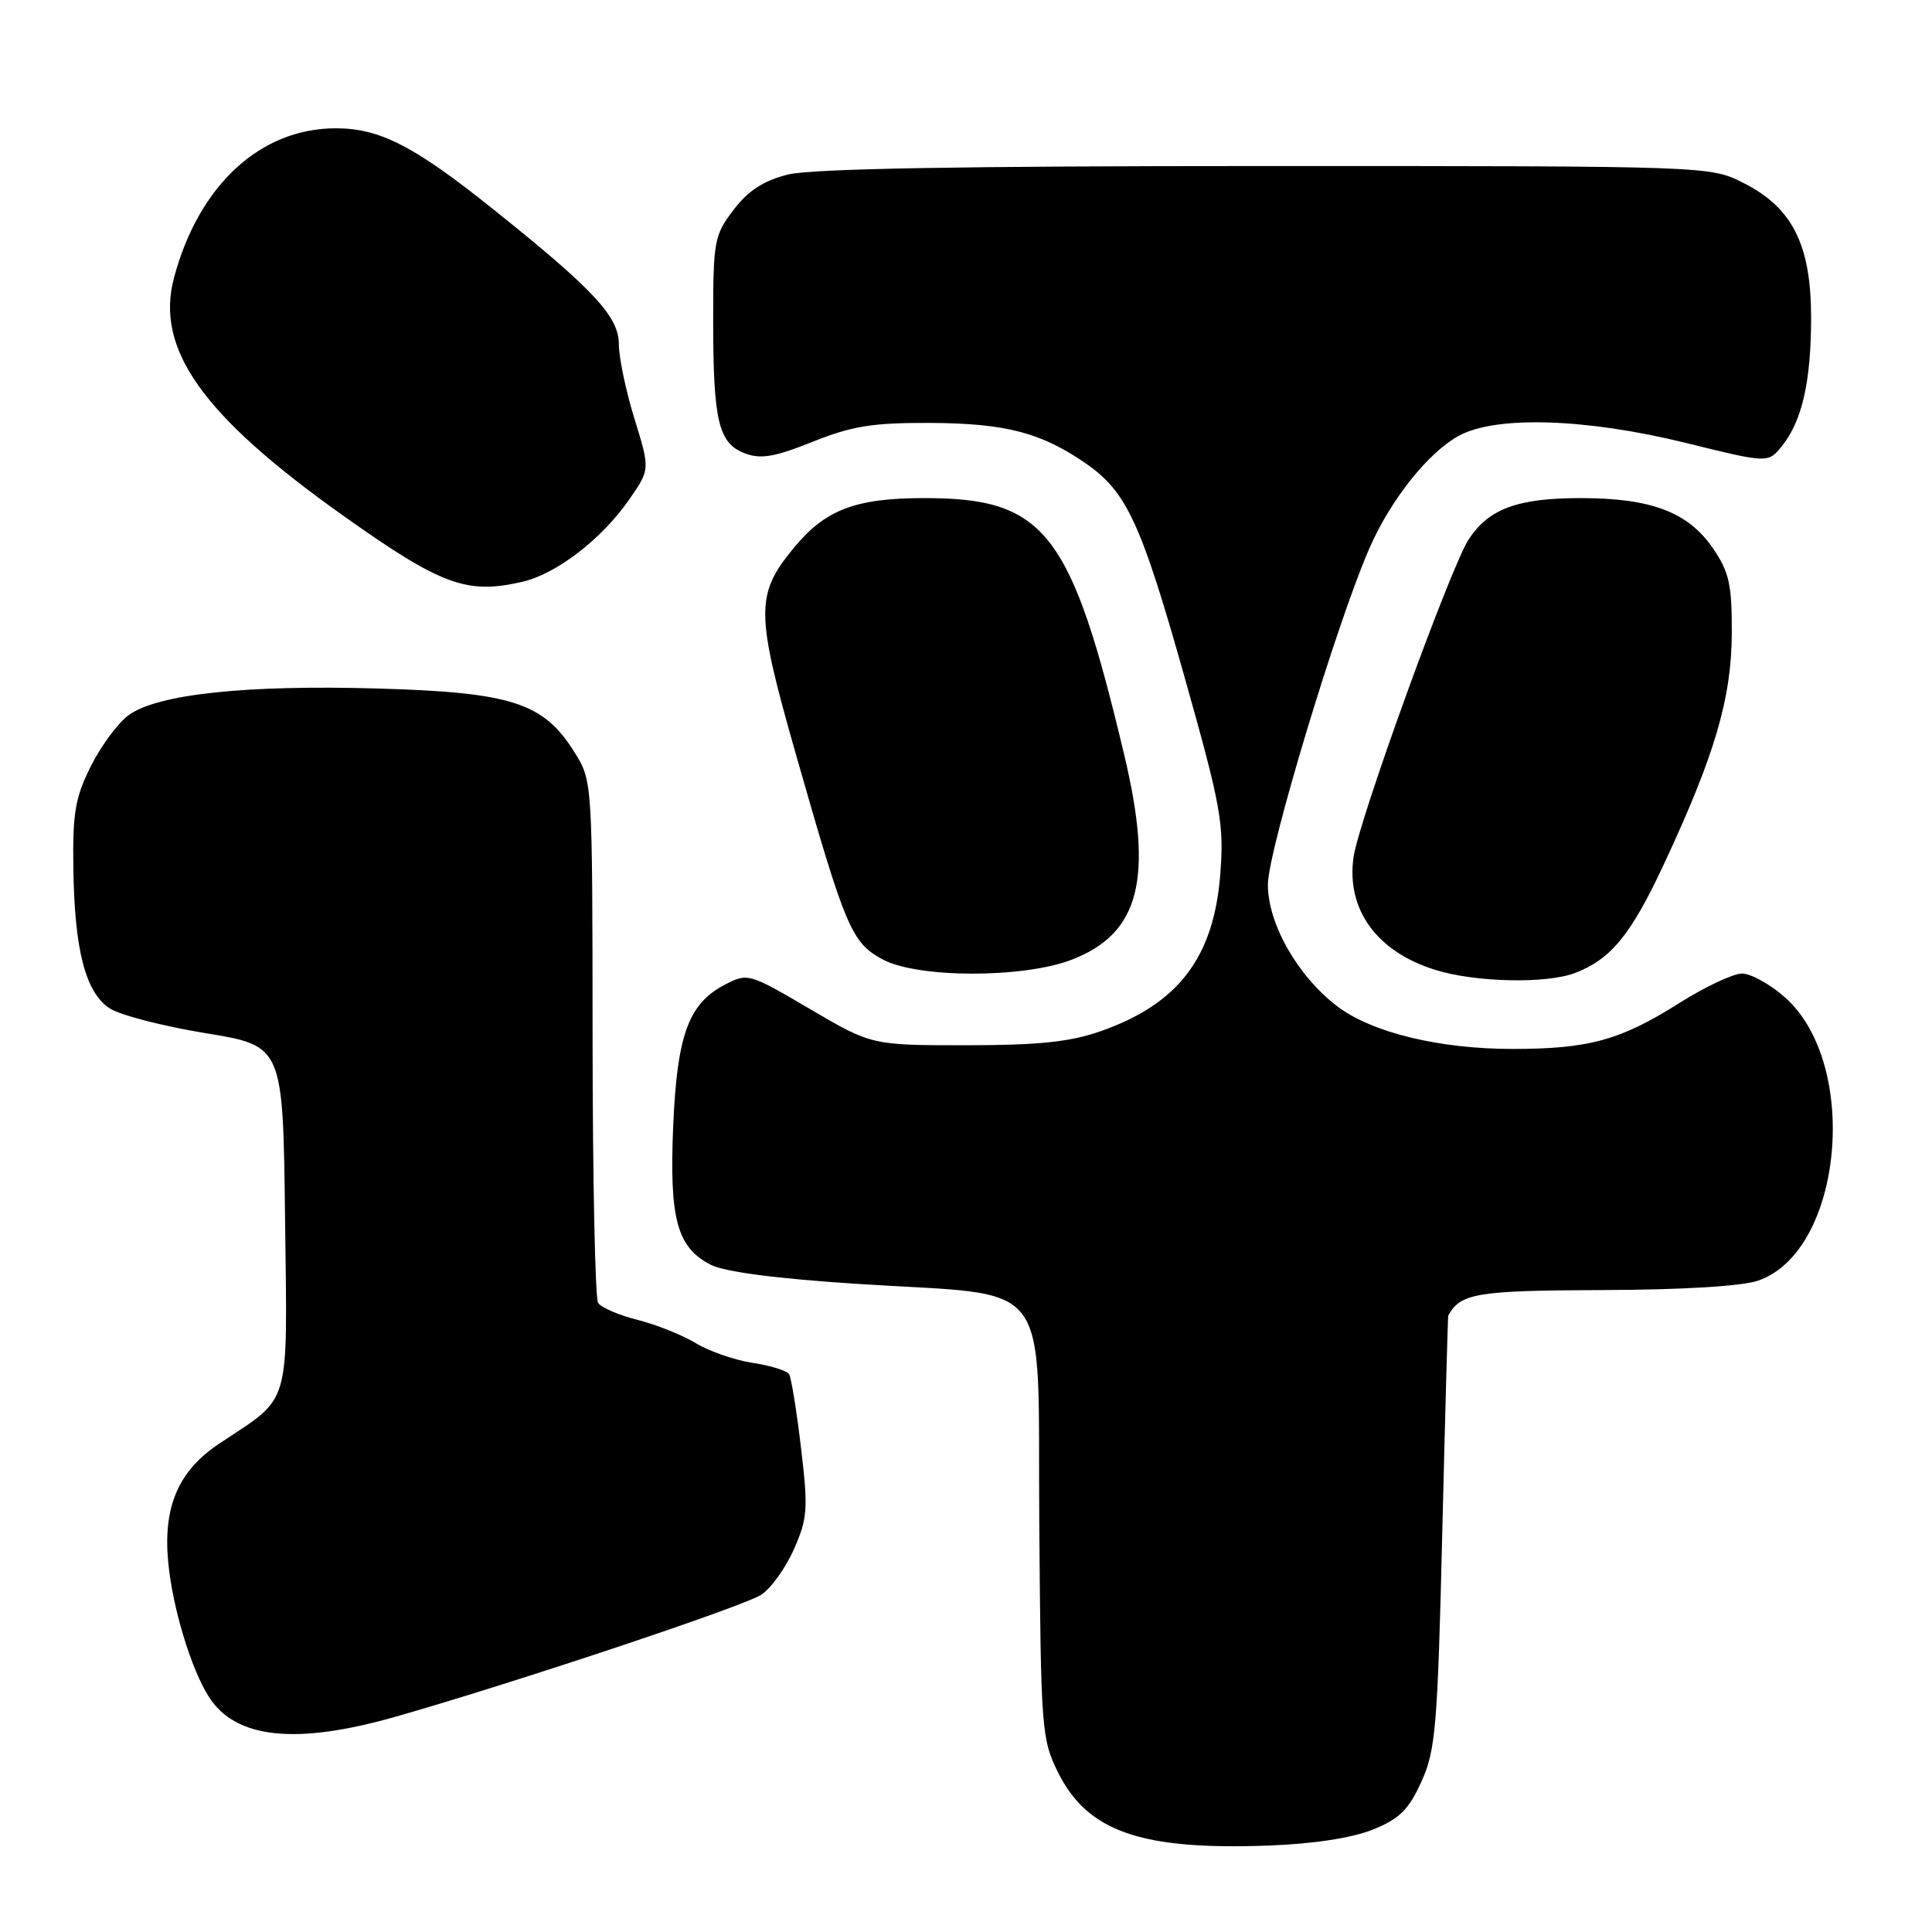 <?xml version="1.0" encoding="UTF-8" standalone="no"?>
<!DOCTYPE svg PUBLIC "-//W3C//DTD SVG 1.1//EN" "http://www.w3.org/Graphics/SVG/1.1/DTD/svg11.dtd" >
<svg xmlns="http://www.w3.org/2000/svg" xmlns:xlink="http://www.w3.org/1999/xlink" version="1.1" viewBox="0 0 256 256">
 <g >
 <path fill="currentColor"
d=" M 181.88 242.44 C 185.44 241.01 186.64 239.82 188.34 236.09 C 190.23 231.92 190.49 228.88 191.11 203.00 C 191.49 187.32 191.85 174.42 191.90 174.32 C 193.53 171.35 195.66 171.00 212.32 170.94 C 222.88 170.91 230.83 170.43 232.96 169.69 C 244.21 165.82 246.53 140.94 236.47 132.11 C 234.52 130.40 231.98 129.00 230.82 129.00 C 229.66 129.00 225.93 130.76 222.53 132.90 C 214.74 137.83 210.53 138.99 200.46 138.99 C 190.73 139.00 181.76 136.82 177.18 133.33 C 171.94 129.33 168.00 122.41 168.00 117.21 C 168.00 112.76 177.27 82.09 181.52 72.50 C 184.35 66.11 189.24 59.98 193.29 57.75 C 198.19 55.05 210.18 55.43 223.39 58.69 C 234.28 61.38 234.28 61.38 236.11 59.11 C 238.79 55.80 239.99 50.49 239.98 42.00 C 239.96 32.41 237.50 27.51 231.03 24.25 C 226.58 22.00 226.58 22.00 167.73 22.00 C 127.27 22.00 107.48 22.35 104.39 23.13 C 101.17 23.94 99.14 25.26 97.20 27.81 C 94.64 31.16 94.50 31.93 94.50 42.42 C 94.50 55.82 95.20 58.74 98.70 60.07 C 100.80 60.87 102.62 60.56 107.68 58.54 C 112.92 56.44 115.63 56.01 123.26 56.04 C 133.25 56.09 137.97 57.32 143.88 61.41 C 149.32 65.18 151.21 69.30 157.04 90.00 C 161.78 106.83 162.20 109.15 161.70 115.76 C 160.86 126.85 156.15 133.05 145.78 136.66 C 141.74 138.07 137.56 138.50 128.00 138.50 C 115.50 138.50 115.50 138.50 107.31 133.69 C 99.26 128.96 99.07 128.91 96.08 130.46 C 91.23 132.97 89.72 137.10 89.20 149.23 C 88.68 161.48 89.70 165.28 94.14 167.57 C 96.00 168.53 102.84 169.43 113.75 170.13 C 139.95 171.83 137.46 168.53 137.71 201.90 C 137.92 229.25 138.01 230.46 140.21 234.88 C 144.11 242.70 151.19 245.16 168.00 244.55 C 174.00 244.33 179.11 243.55 181.88 242.44 Z  M 52.54 227.44 C 68.12 222.99 98.41 212.89 100.84 211.33 C 102.13 210.51 104.09 207.79 105.19 205.30 C 107.01 201.18 107.10 199.96 106.14 191.86 C 105.56 186.96 104.85 182.57 104.56 182.09 C 104.26 181.62 102.09 180.94 99.73 180.59 C 97.37 180.23 93.99 179.06 92.22 177.99 C 90.45 176.91 86.97 175.52 84.48 174.89 C 82.00 174.27 79.64 173.25 79.25 172.63 C 78.86 172.01 78.53 156.20 78.52 137.50 C 78.50 103.56 78.50 103.49 76.15 99.72 C 72.04 93.10 67.82 91.74 50.00 91.23 C 32.56 90.73 20.88 91.98 17.06 94.75 C 15.65 95.77 13.40 98.81 12.05 101.50 C 9.97 105.65 9.61 107.71 9.72 115.04 C 9.87 125.88 11.33 131.52 14.53 133.61 C 15.88 134.50 21.60 135.98 27.24 136.90 C 37.50 138.58 37.50 138.58 37.77 161.32 C 38.07 187.02 38.70 184.85 29.05 191.29 C 23.63 194.90 21.59 199.64 22.29 207.00 C 22.85 212.98 25.31 221.13 27.67 224.83 C 31.22 230.41 39.22 231.25 52.54 227.44 Z  M 208.68 128.93 C 213.44 127.13 216.11 123.87 220.48 114.50 C 227.21 100.09 229.44 92.52 229.47 83.93 C 229.50 77.47 229.13 75.82 227.00 72.69 C 223.71 67.86 218.81 66.00 209.43 66.00 C 201.10 66.00 197.27 67.41 194.61 71.47 C 192.20 75.15 180.04 108.72 179.35 113.58 C 178.37 120.51 182.42 126.10 190.17 128.51 C 195.46 130.17 204.87 130.38 208.68 128.93 Z  M 141.97 127.18 C 151.02 123.71 152.88 116.46 148.96 100.00 C 141.92 70.40 138.49 66.00 122.50 66.00 C 113.36 66.00 109.36 67.52 105.18 72.60 C 100.08 78.78 100.11 81.19 105.45 99.91 C 112.04 123.04 112.83 124.92 116.98 127.14 C 121.62 129.62 135.55 129.64 141.97 127.18 Z  M 69.21 77.09 C 73.77 76.03 79.74 71.43 83.40 66.15 C 86.14 62.19 86.14 62.19 84.07 55.49 C 82.93 51.80 82.00 47.36 82.00 45.60 C 82.00 41.94 78.65 38.35 65.25 27.64 C 54.86 19.33 50.32 17.00 44.50 17.00 C 34.51 17.00 26.36 24.51 23.07 36.75 C 20.52 46.22 26.77 55.04 45.45 68.31 C 58.48 77.56 61.84 78.80 69.21 77.09 Z "/>
</g>
</svg>